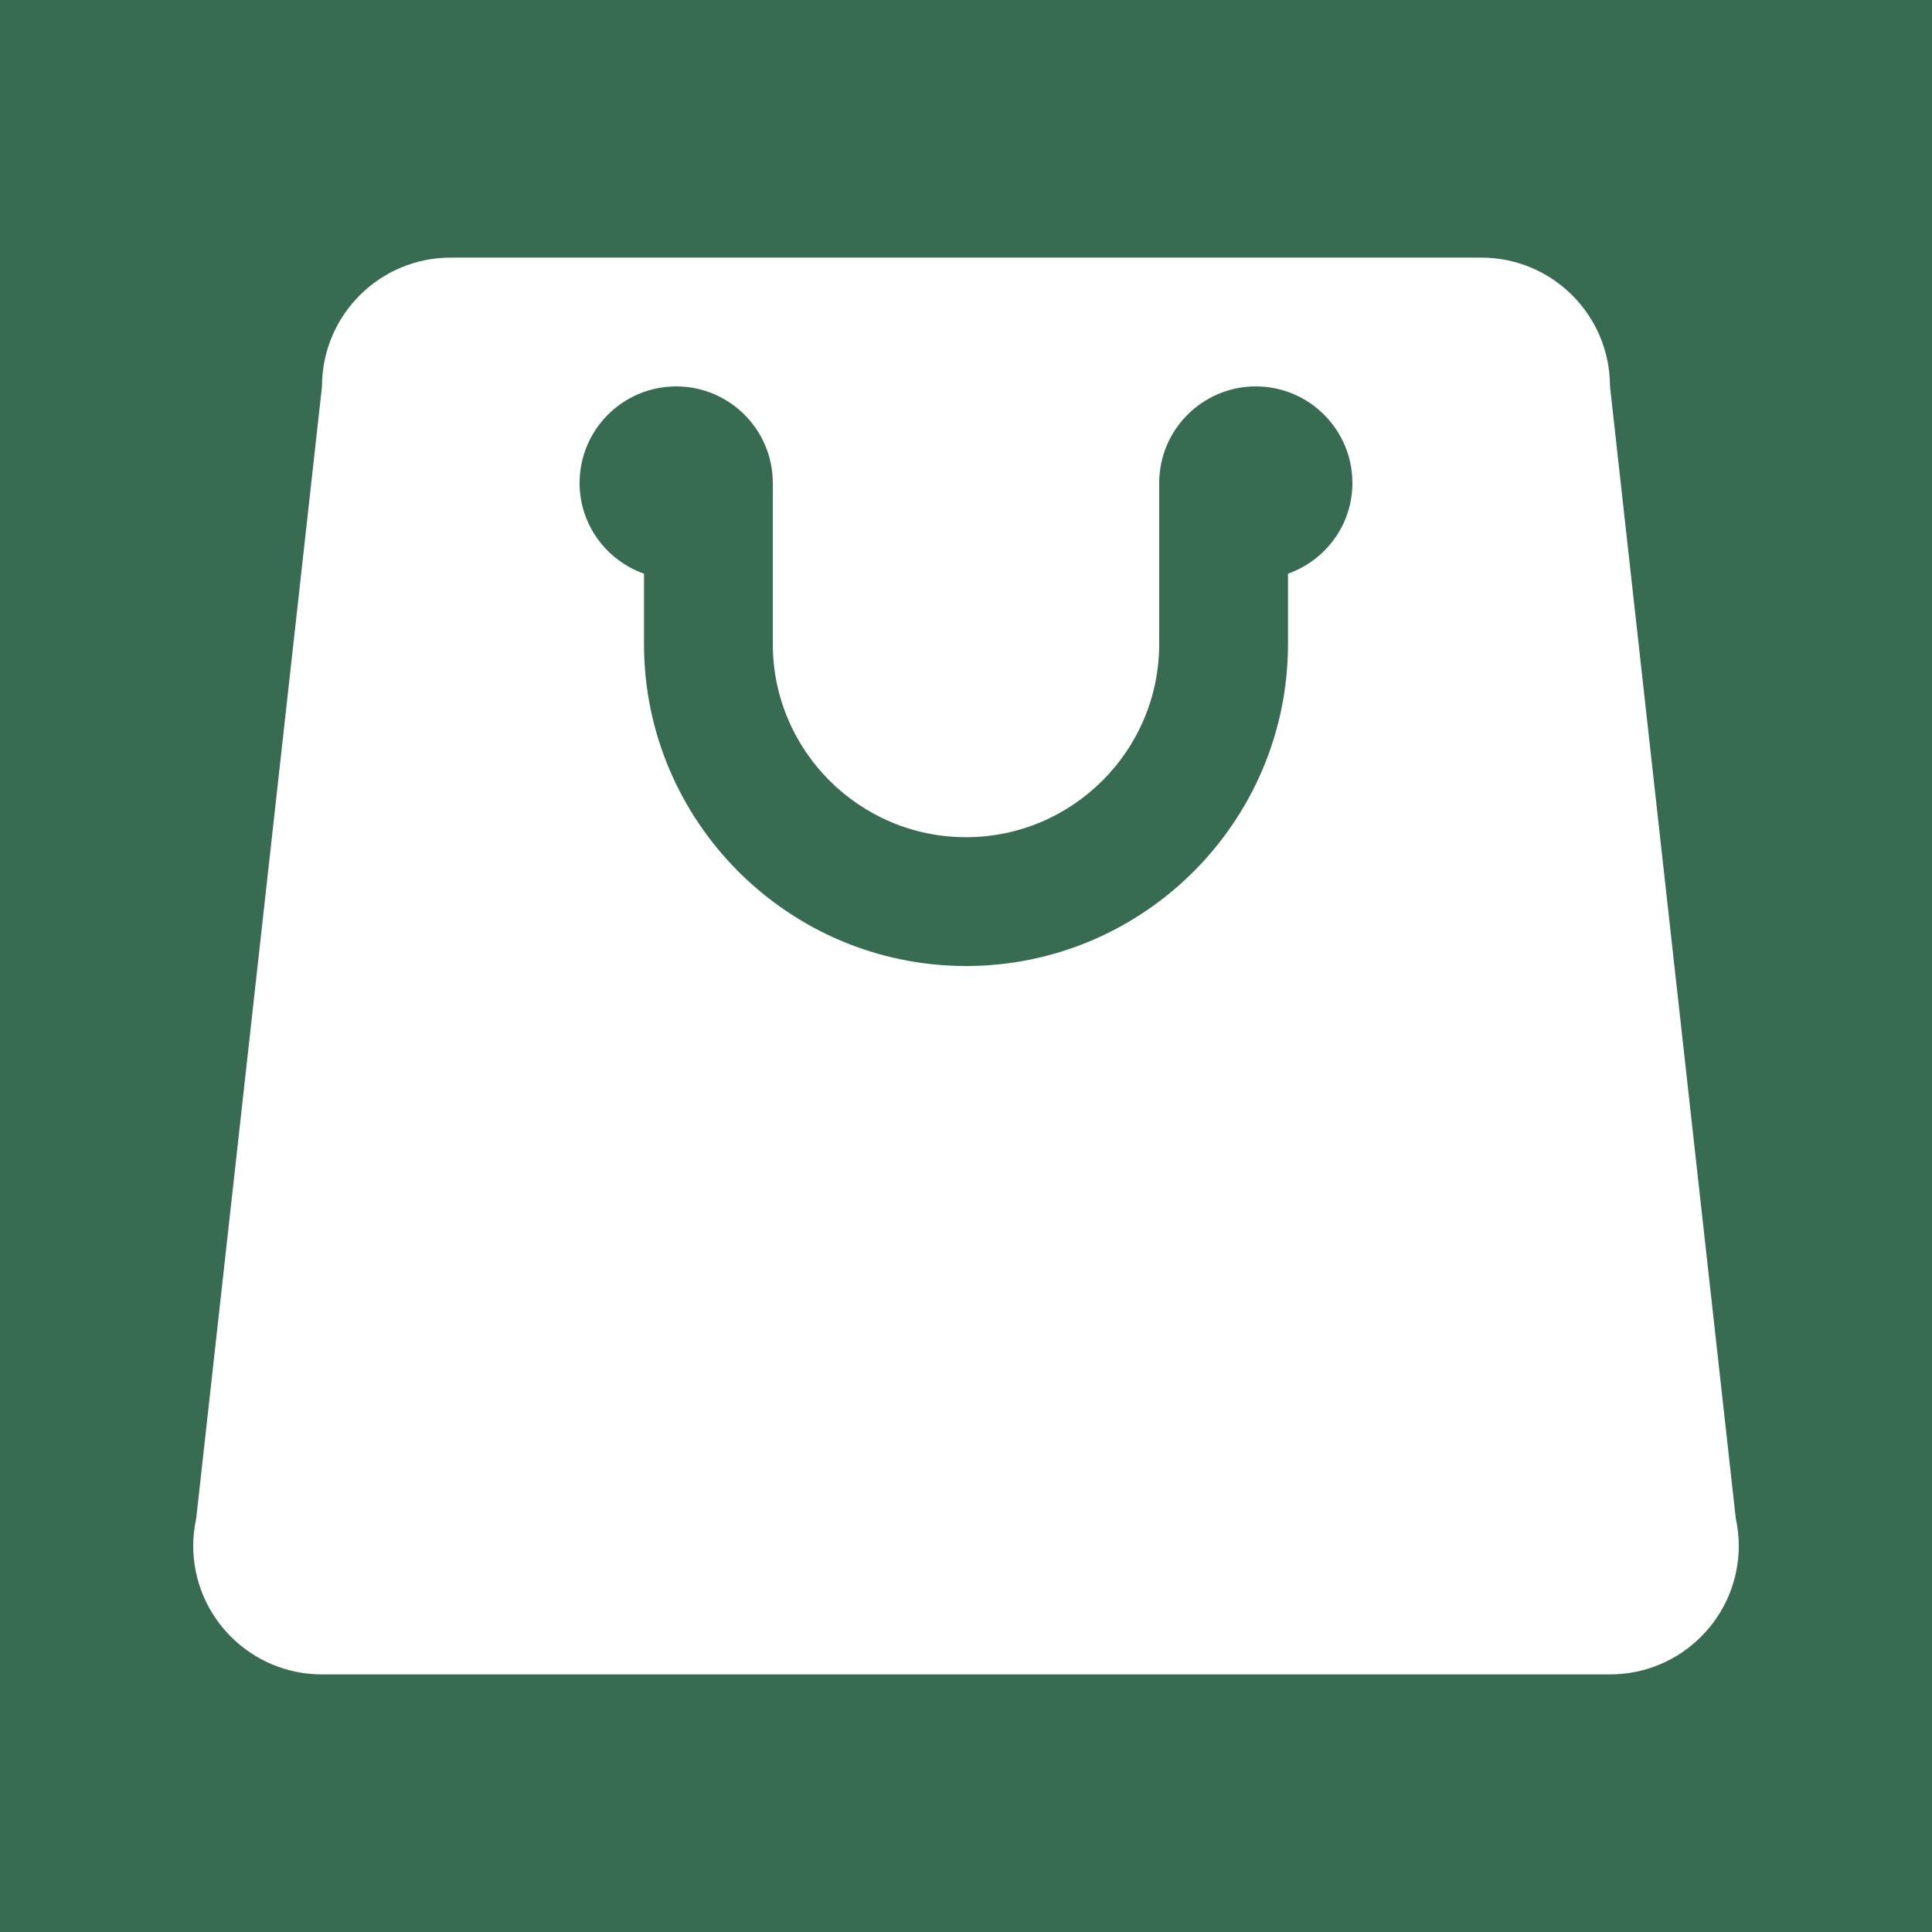 <svg width="30" height="30" xmlns="http://www.w3.org/2000/svg">

 <g>
  <title>background</title>
  <rect fill="#376c53" id="canvas_background" height="32" width="32" y="-1" x="-1"/>
 </g>
 <g>
  <title>Layer 1</title>
  <path fill="#ffffff" id="svg_1" d="m26.953,23.576l-1.953,-17.576c0,-1.105 -0.895,-2 -2,-2l-8,0l-8,0c-1.105,0 -2,0.895 -2,2l-1.953,17.576c-0.029,0.137 -0.047,0.278 -0.047,0.424c0,1.105 0.895,2 2,2l10,0l10,0c1.105,0 2,-0.895 2,-2c0,-0.146 -0.018,-0.287 -0.047,-0.424zm-6.953,-14.668l0,1.092c0,2.757 -2.243,5 -5,5s-5,-2.243 -5,-5l0,-1.092c-0.581,-0.206 -1,-0.756 -1,-1.408c0,-0.828 0.672,-1.5 1.5,-1.5s1.5,0.672 1.5,1.5l0,2.5c0,1.654 1.346,3 3,3s3,-1.346 3,-3l0,-2.5c0,-0.828 0.672,-1.5 1.5,-1.5s1.5,0.672 1.5,1.5c0,0.652 -0.419,1.202 -1,1.408z"/>
 </g>
</svg>